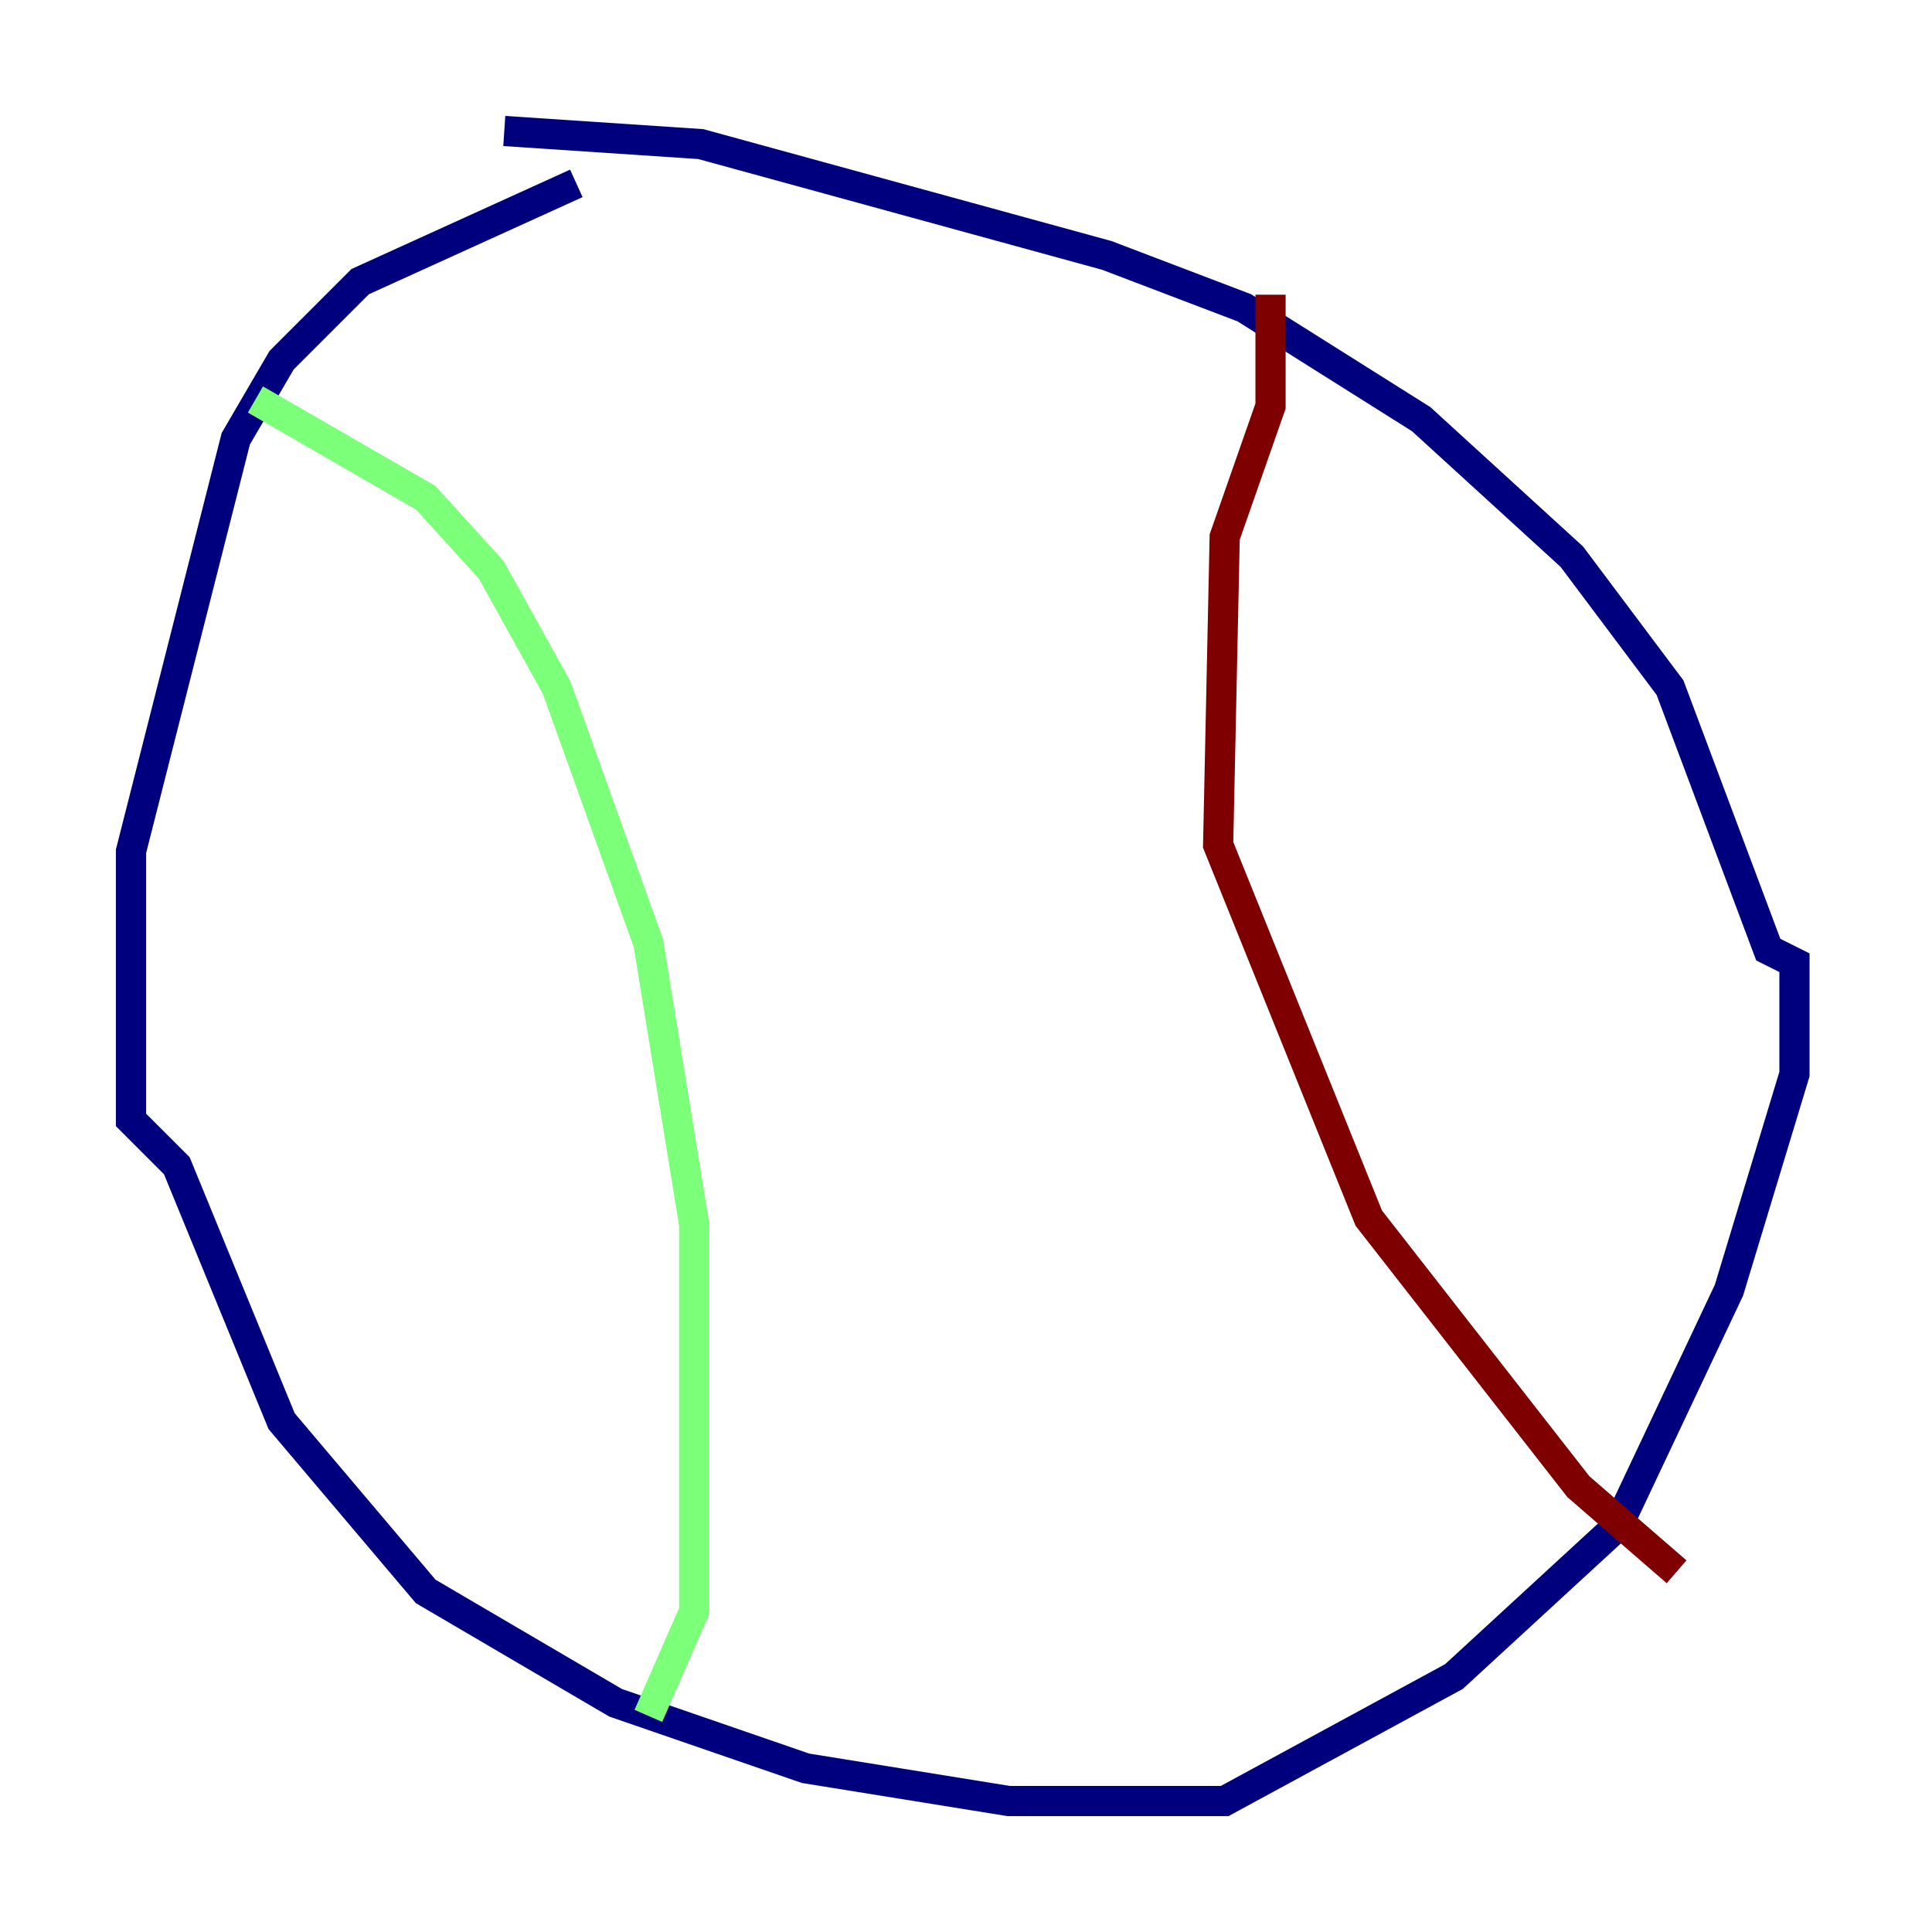 <?xml version="1.0" encoding="utf-8" ?>
<svg baseProfile="tiny" height="128" version="1.2" viewBox="0,0,128,128" width="128" xmlns="http://www.w3.org/2000/svg" xmlns:ev="http://www.w3.org/2001/xml-events" xmlns:xlink="http://www.w3.org/1999/xlink"><defs /><polyline fill="none" points="38.183,12.149 23.864,18.658 18.658,23.864 15.62,29.071 8.678,56.407 8.678,74.197 11.715,77.234 18.658,94.156 28.203,105.437 40.786,112.814 53.37,117.153 66.82,119.322 81.139,119.322 96.325,111.078 107.173,101.098 114.549,85.478 118.888,71.159 118.888,63.783 117.153,62.915 110.644,45.559 104.136,36.881 94.156,27.77 82.441,20.393 73.329,16.922 46.427,9.546 33.41,8.678" stroke="#00007f" stroke-width="2" /><polyline fill="none" points="16.922,26.468 28.203,32.976 32.542,37.749 36.881,45.559 42.956,62.481 45.993,81.139 45.993,106.739 42.956,113.681" stroke="#7cff79" stroke-width="2" /><polyline fill="none" points="84.176,19.525 84.176,26.902 81.139,35.58 80.705,55.973 90.685,80.705 104.57,98.495 111.078,104.136" stroke="#7f0000" stroke-width="2" /></svg>